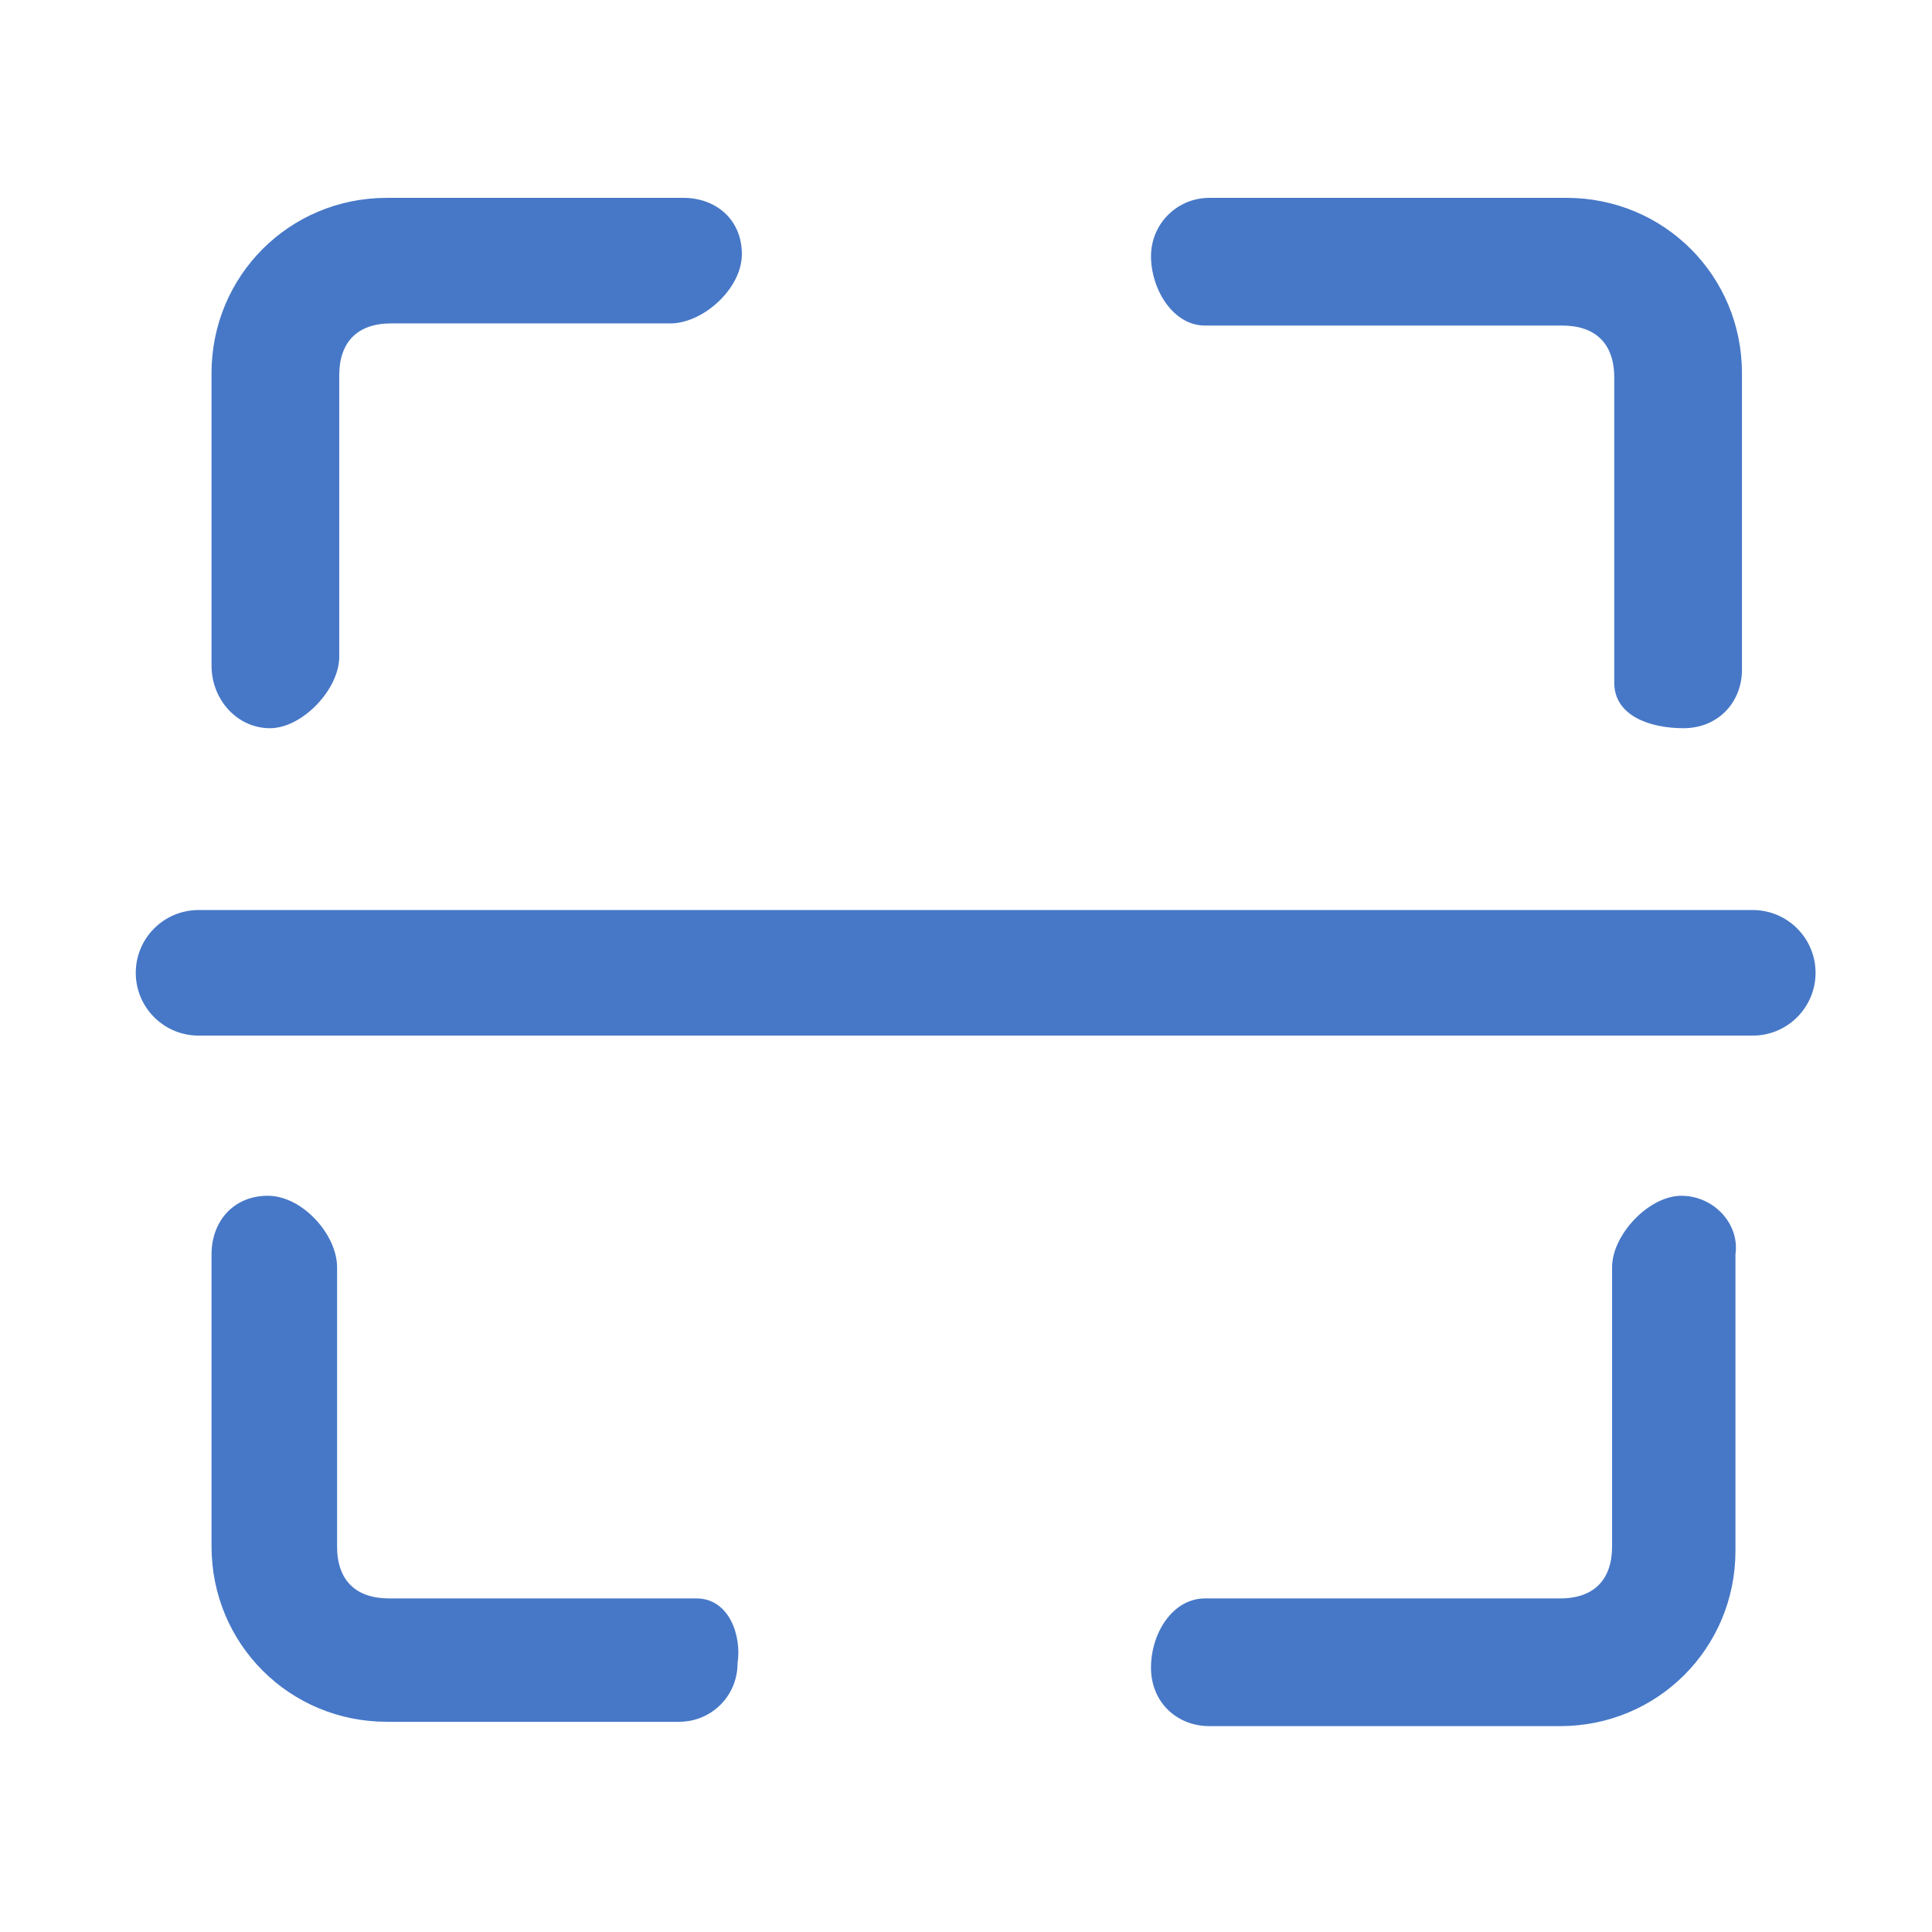 <?xml version="1.0" encoding="utf-8"?>
<!-- Generator: Adobe Illustrator 16.0.0, SVG Export Plug-In . SVG Version: 6.00 Build 0)  -->
<!DOCTYPE svg PUBLIC "-//W3C//DTD SVG 1.1//EN" "http://www.w3.org/Graphics/SVG/1.1/DTD/svg11.dtd">
<svg version="1.1" id="图层_1" xmlns="http://www.w3.org/2000/svg" xmlns:xlink="http://www.w3.org/1999/xlink" x="0px" y="0px"
	 width="200px" height="200px" viewBox="0 0 200 200" enable-background="new 0 0 200 200" xml:space="preserve">
<path fill="rgb(71,120,199)" d="M124.753,33.703h36.975c3.361,0,5.378,1.793,5.378,5.378v31.596c0,3.361,3.585,4.706,7.171,4.706
	c3.585,0,6.05-2.689,6.05-6.05v-30.7c0-10.084-8.067-18.151-18.15-18.151h-36.975c-3.361,0-6.05,2.689-6.05,6.05
	S121.392,33.703,124.753,33.703z M72.093,165.467h-31.82c-3.361,0-5.379-1.793-5.379-5.379v-28.907c0-3.36-3.585-7.395-7.171-7.395
	c-3.585,0-5.825,2.688-5.825,6.05v30.252c0,10.084,8.066,18.151,18.15,18.151H70.3c3.361,0,6.051-2.688,6.051-6.05
	C76.798,169.276,75.454,165.467,72.093,165.467z M27.946,75.384c3.361,0,7.172-4.034,7.172-7.395V38.857
	c0-3.361,1.793-5.378,5.377-5.378h28.908c3.361,0,7.395-3.585,7.395-7.171s-2.689-5.826-6.051-5.826H40.048
	c-10.084,0-18.151,8.067-18.151,18.151v30.252C21.896,72.47,24.585,75.384,27.946,75.384z M174.052,123.787
	c-3.361,0-7.17,4.034-7.17,7.395v28.907c0,3.361-1.793,5.379-5.379,5.379h-36.75c-3.361,0-5.602,3.585-5.602,7.17
	c0,3.586,2.688,6.051,6.05,6.051h36.302c10.084,0,18.151-8.067,18.151-18.151v-30.7C180.103,126.7,177.413,123.787,174.052,123.787z
	 M181.447,94.207H20.552c-3.585,0-6.498,2.913-6.498,6.499s2.912,6.499,6.498,6.499h160.895c3.586,0,6.5-2.913,6.5-6.499
	S185.032,94.207,181.447,94.207z"/>
</svg>
